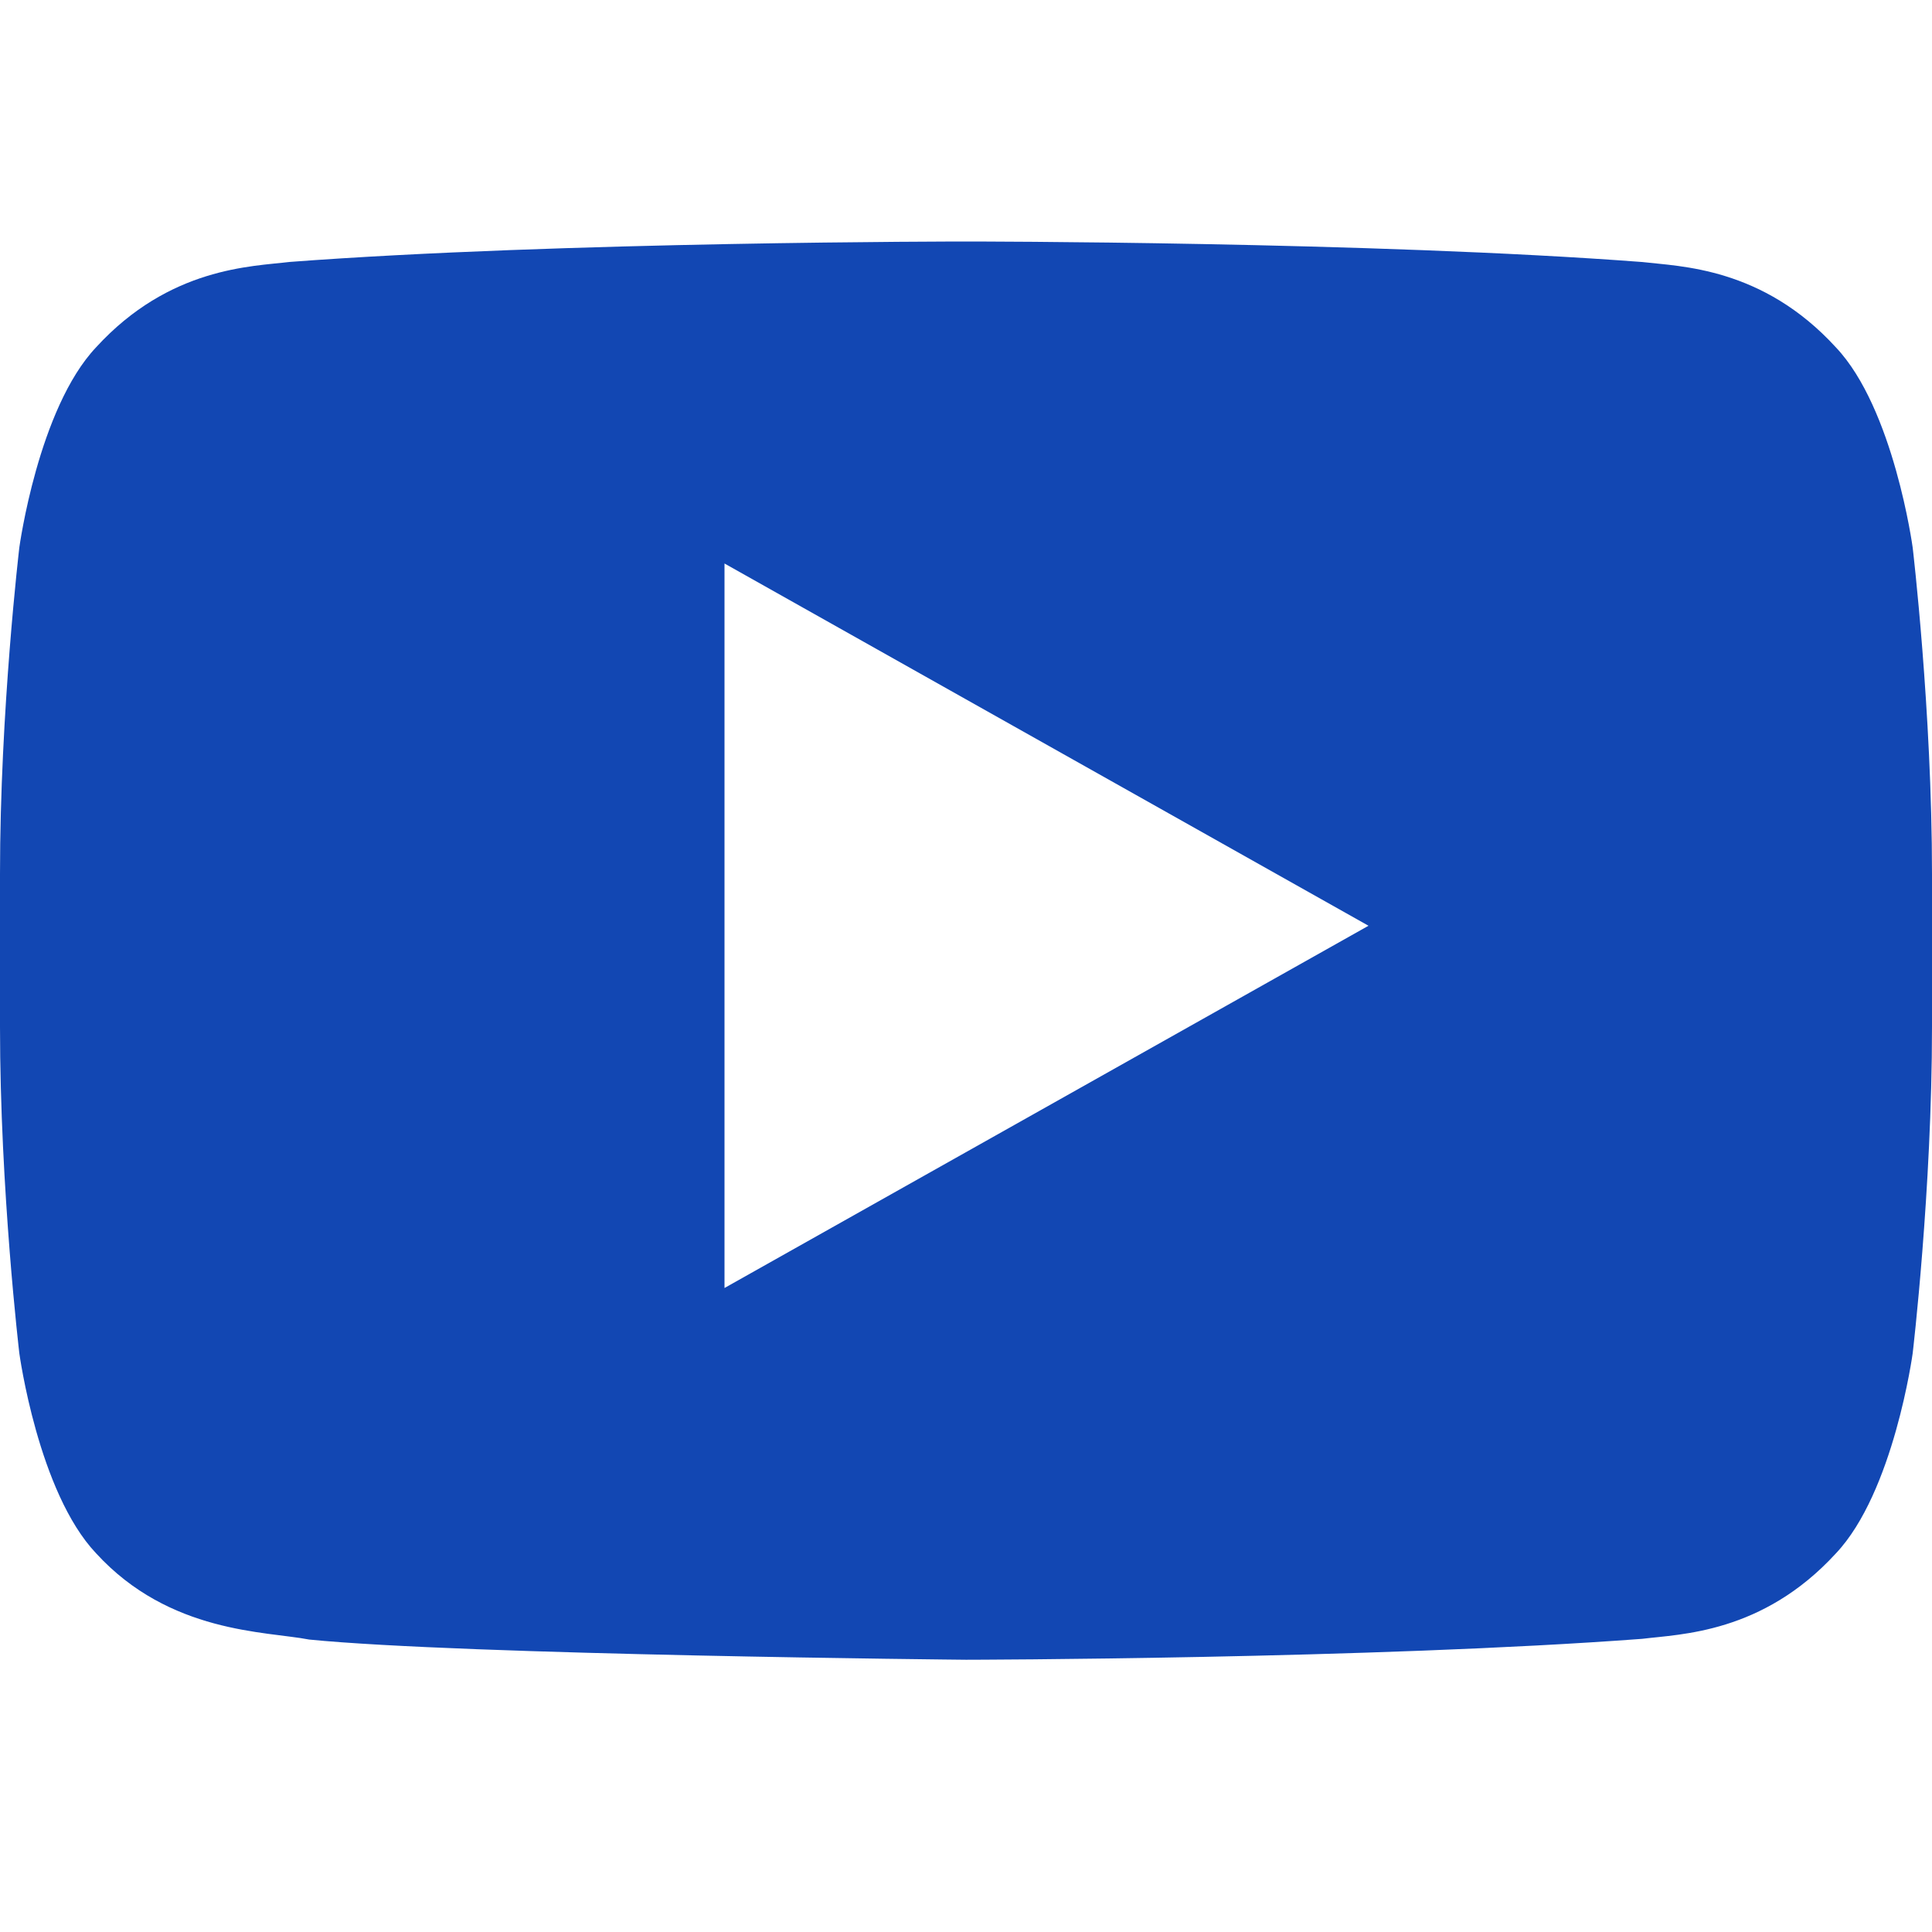 <svg width="24" height="24" xmlns="http://www.w3.org/2000/svg"><path d="M23.76 6.802s.24 2.027.24 4.054v1.9c0 2.028-.24 4.055-.24 4.055s-.235 1.726-.954 2.486c-.913.996-1.935 1.002-2.404 1.061-3.359.252-8.402.26-8.402.26s-6.24-.059-8.16-.251c-.534-.104-1.733-.074-2.646-1.071-.72-.76-.954-2.486-.954-2.486S0 14.784 0 12.756v-1.9c0-2.027.24-4.054.24-4.054s.235-1.727.954-2.488c.913-.997 1.935-1.003 2.404-1.06C6.956 3 11.994 3 11.994 3h.011s5.038 0 8.397.255c.469.056 1.491.062 2.404 1.06.72.76.954 2.487.954 2.487zM9 7v9l8-4.5L9 7z" fill="#1247b3" fill-rule="nonzero"/></svg>
